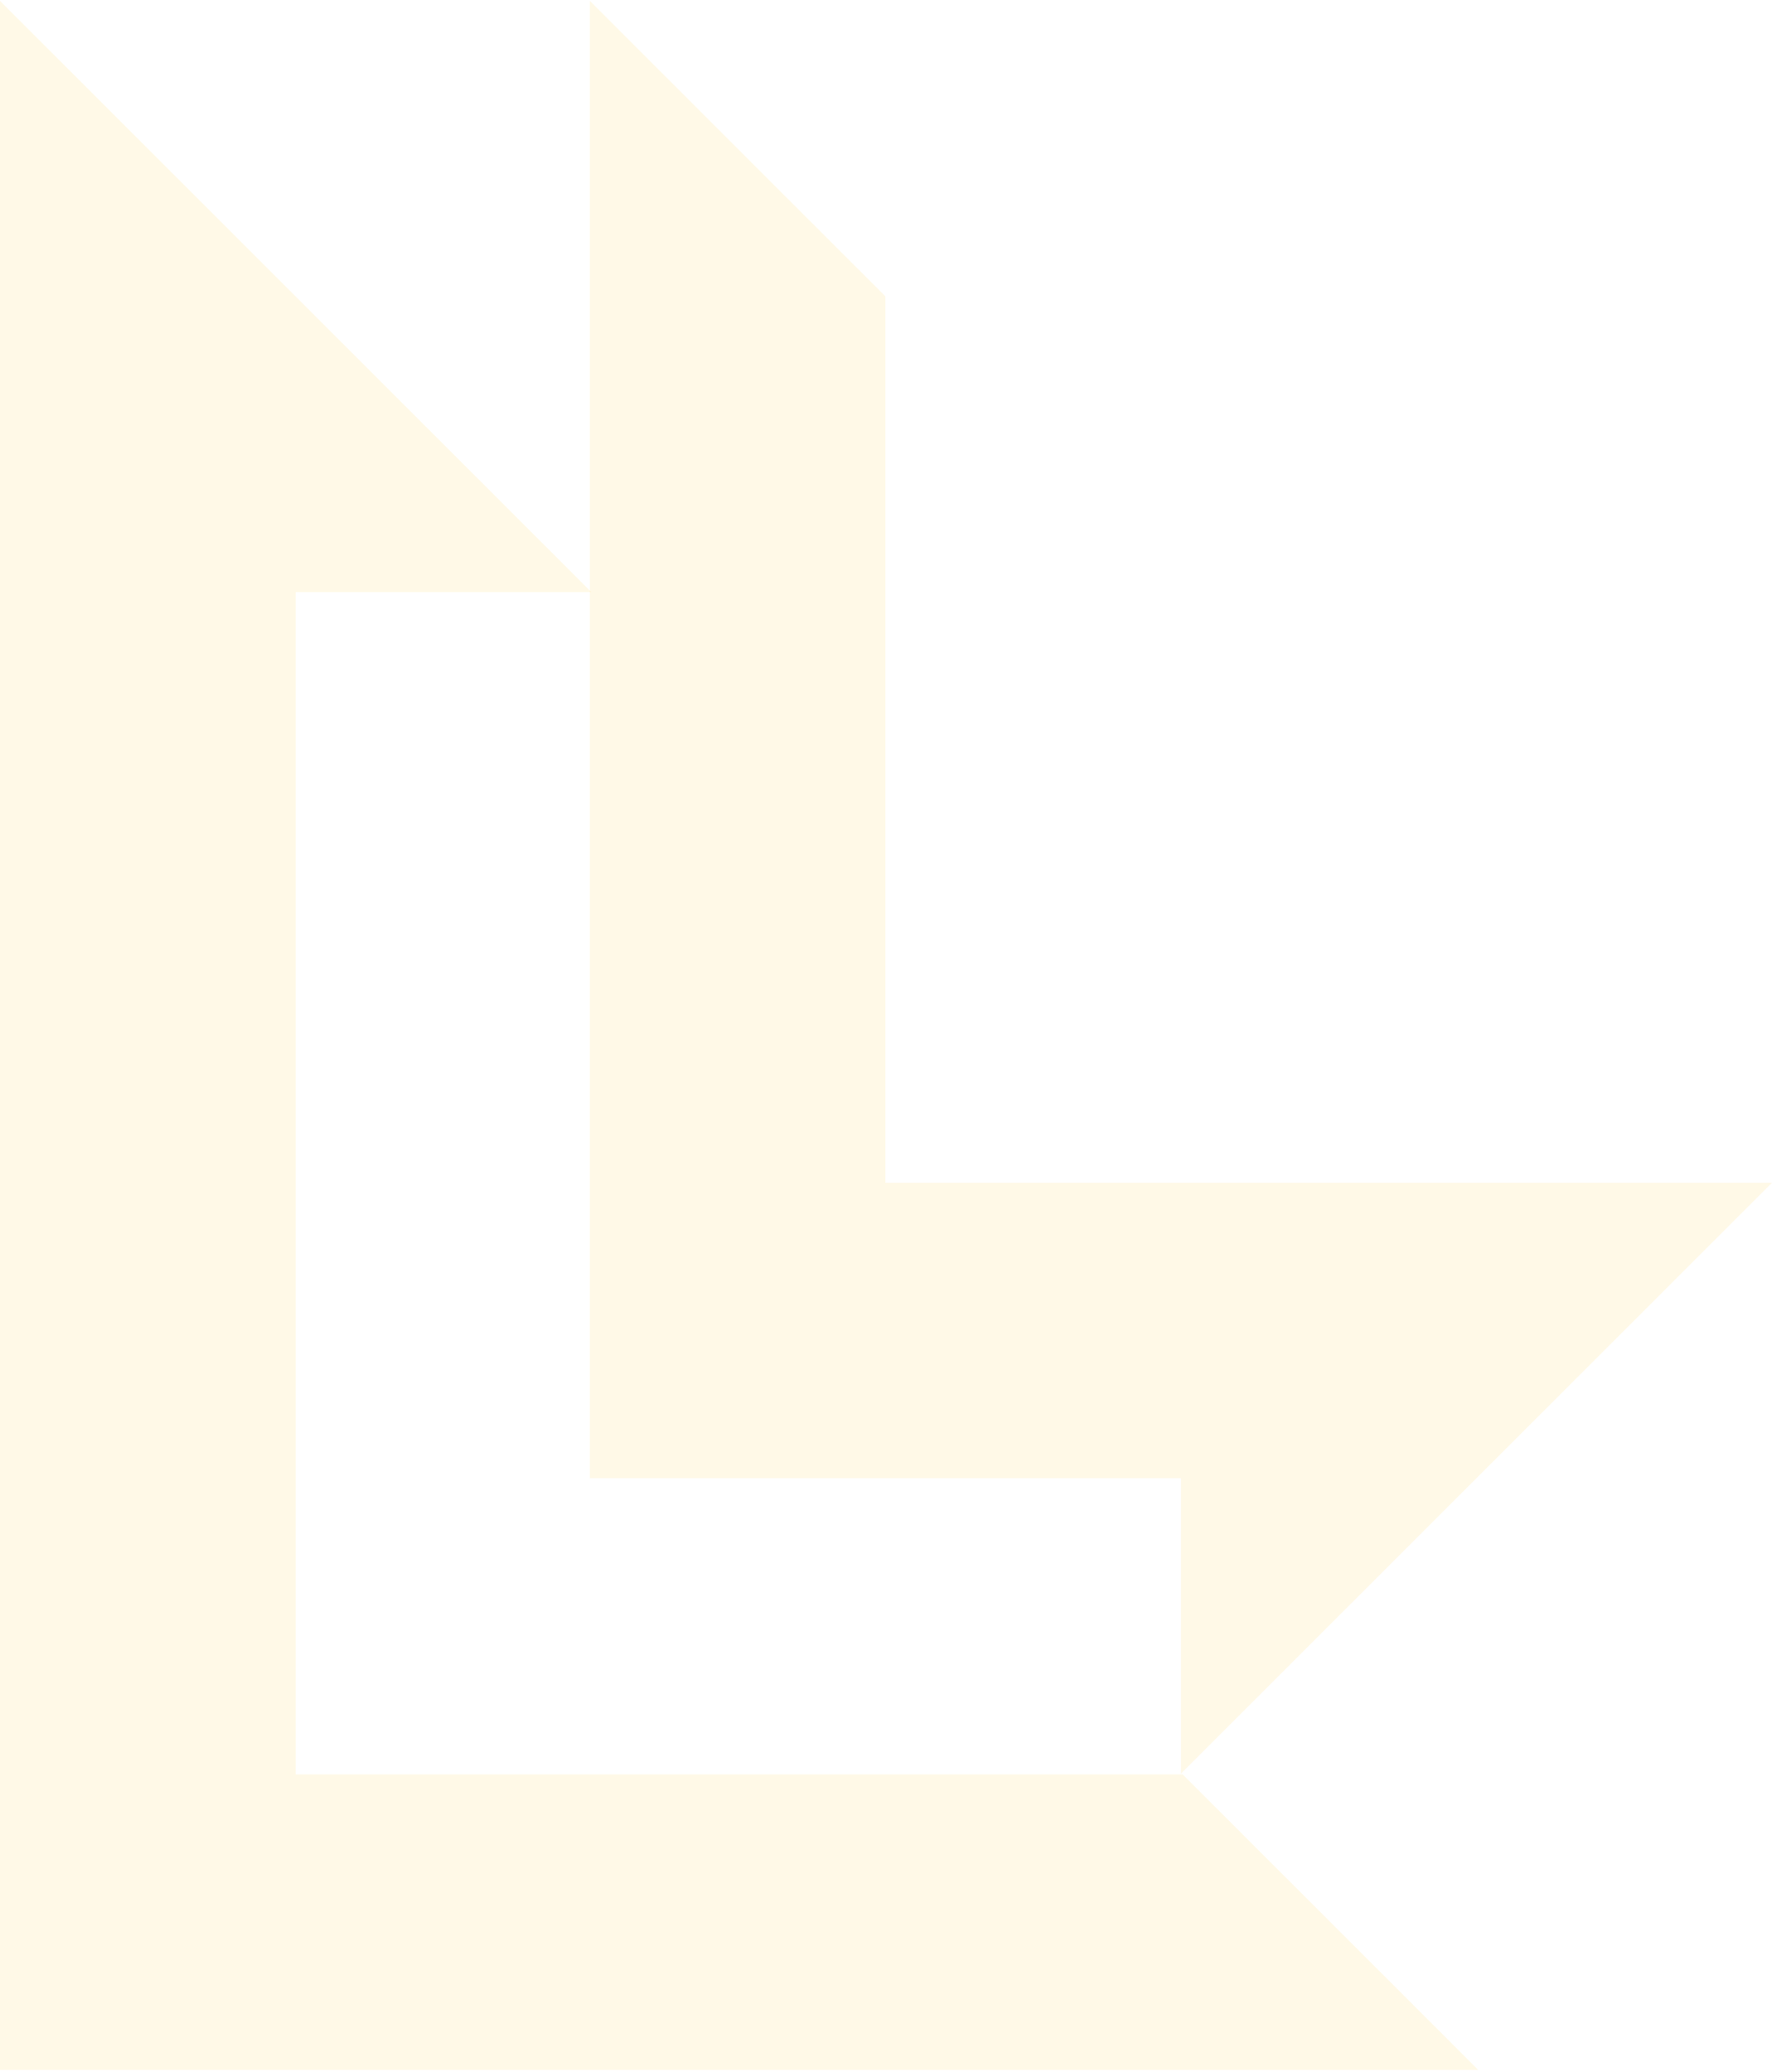 <svg width="657" height="768" viewBox="0 0 657 768" fill="none" xmlns="http://www.w3.org/2000/svg">
<path fill-rule="evenodd" clip-rule="evenodd" d="M0 767.129V0.334L219.237 219.418H109.619V657.587H438.473L548.09 767.129H0Z" fill="#FEC60D" fill-opacity="0.1"/>
<path fill-rule="evenodd" clip-rule="evenodd" d="M328.281 438.334H657L437.852 657.334V547.832H218.705V0.334L328.28 109.835L328.281 438.334Z" fill="#FEC60D" fill-opacity="0.1"/>
</svg>
